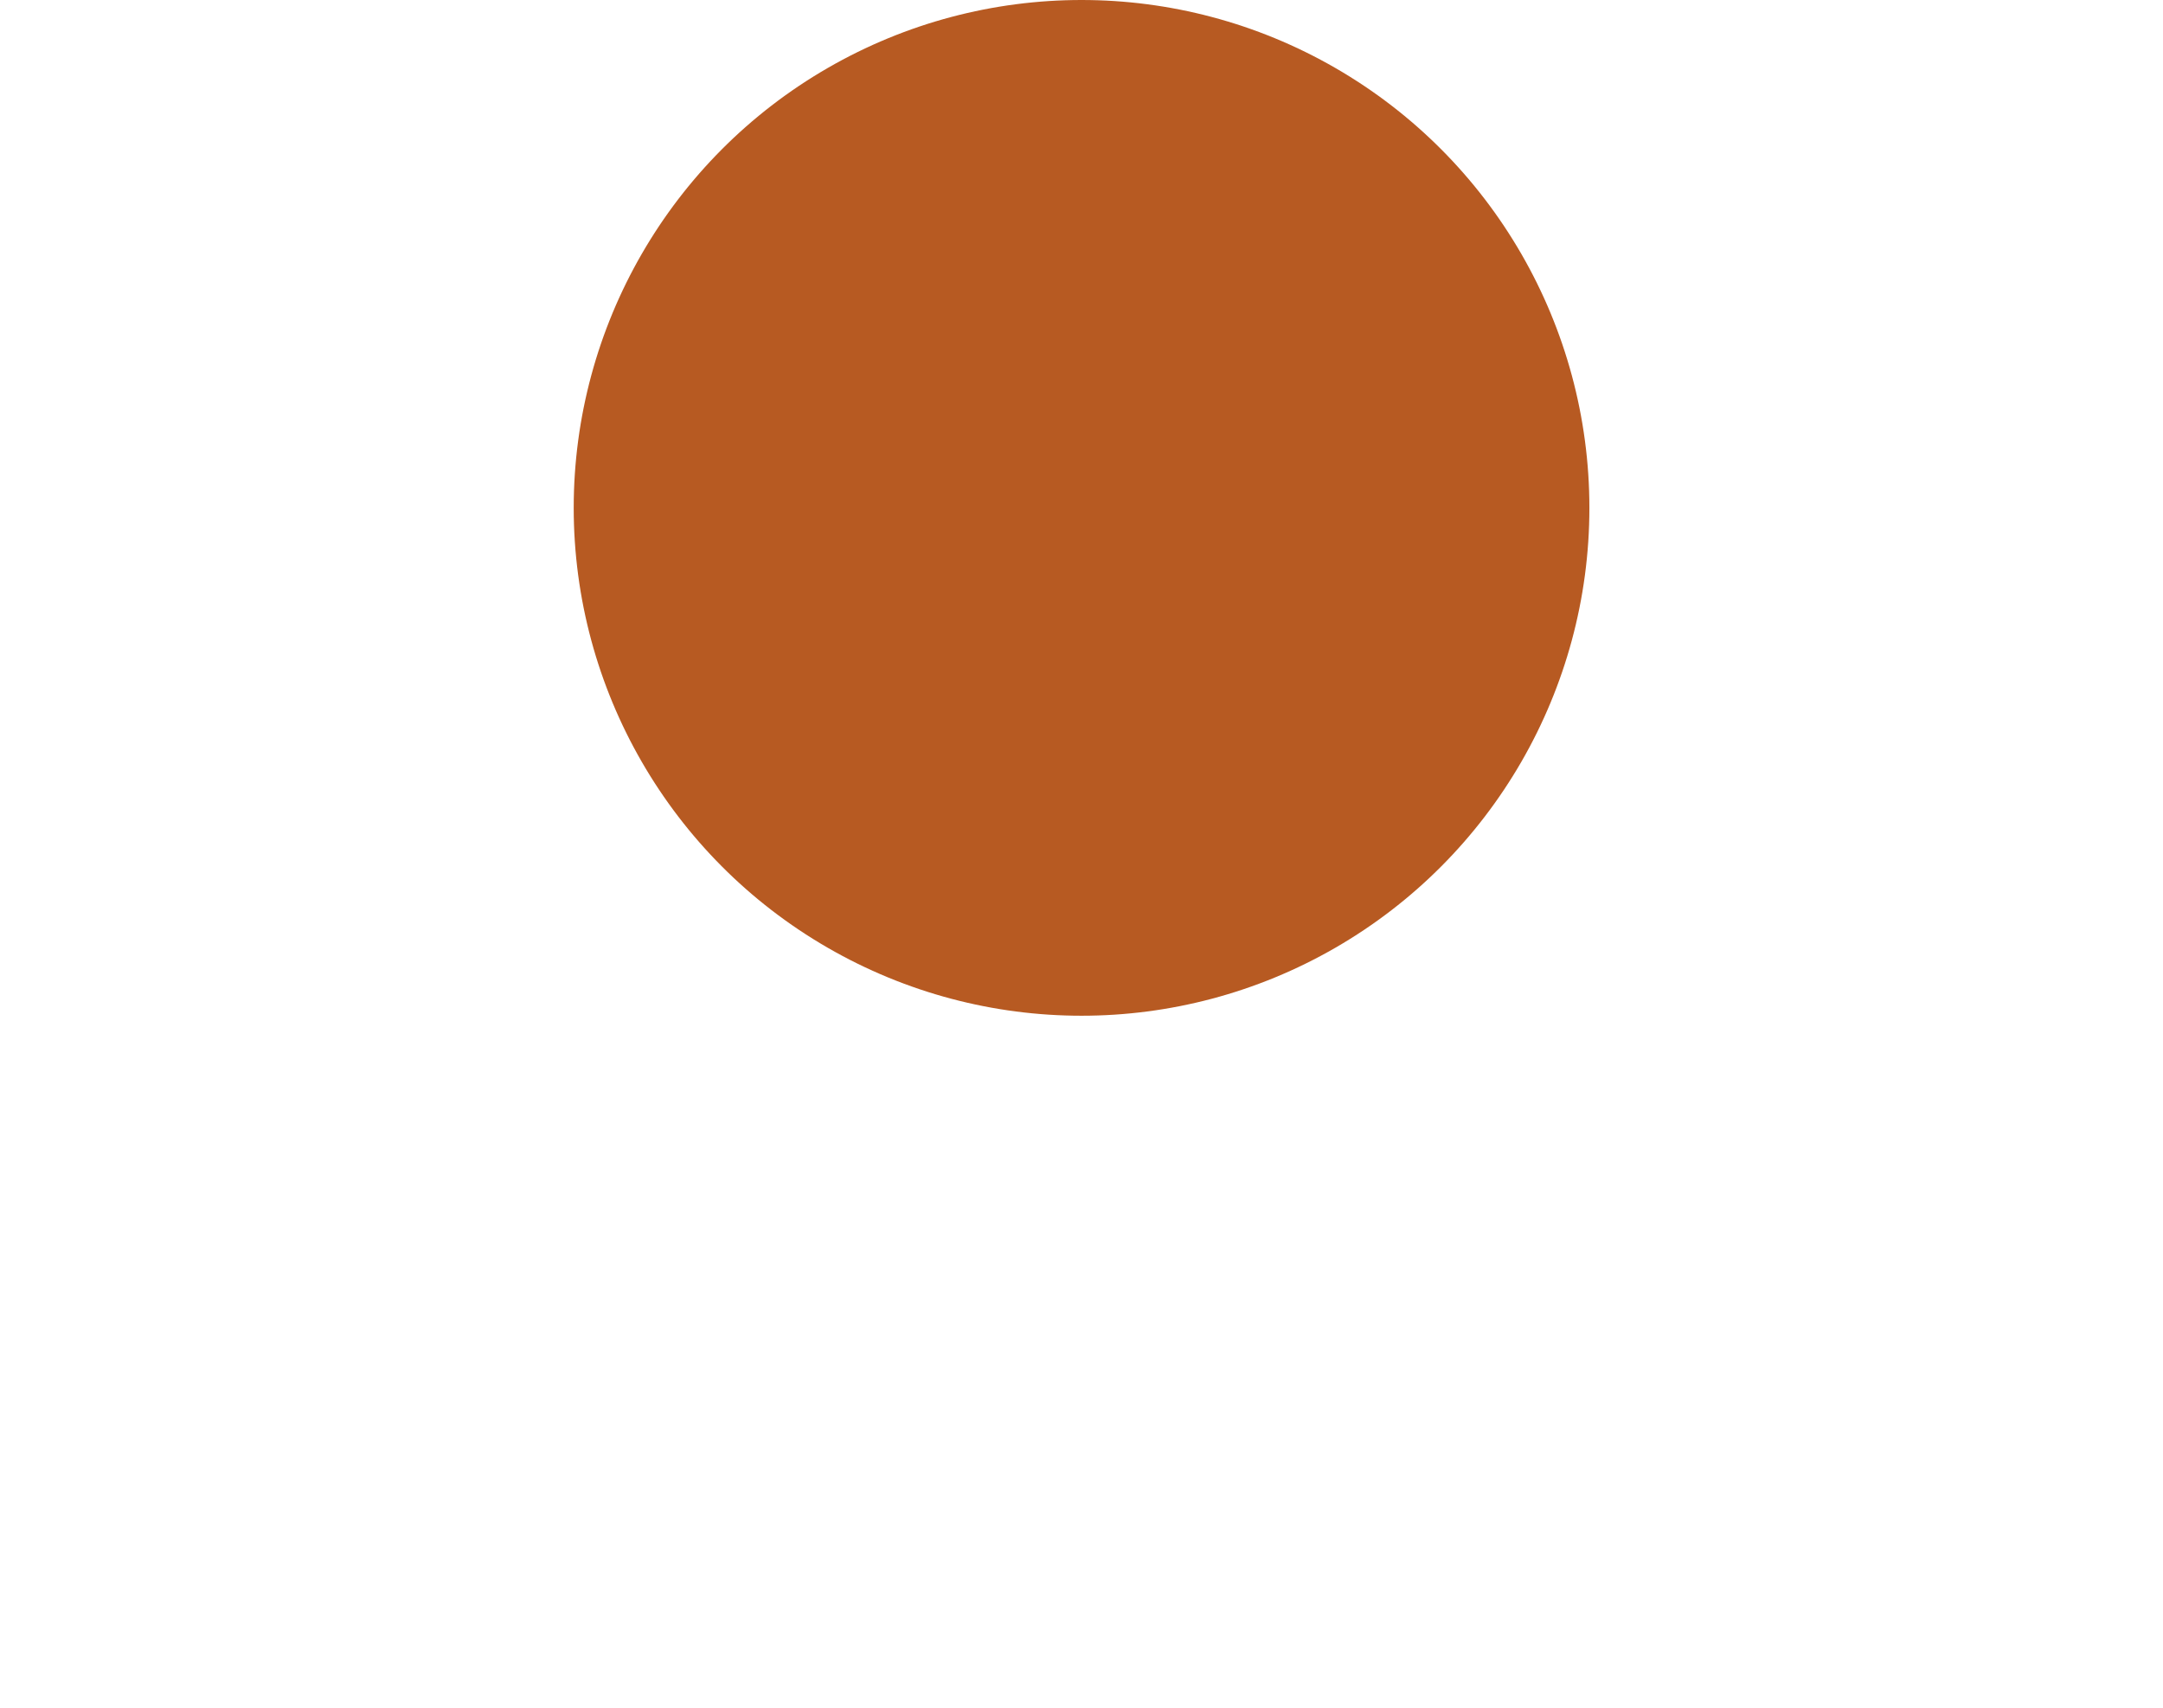 <?xml version="1.0" encoding="utf-8"?>
<!-- Generator: Adobe Illustrator 15.1.0, SVG Export Plug-In . SVG Version: 6.00 Build 0)  -->
<!DOCTYPE svg PUBLIC "-//W3C//DTD SVG 1.1//EN" "http://www.w3.org/Graphics/SVG/1.1/DTD/svg11.dtd">
<svg version="1.1" id="Layer_1" xmlns="http://www.w3.org/2000/svg" xmlns:xlink="http://www.w3.org/1999/xlink" x="0px" y="0px"
	 width="22.527px" height="17.783px" viewBox="0 0 22.527 17.783" enable-background="new 0 0 22.527 17.783" xml:space="preserve">
<circle fill="#B75A22" cx="11.264" cy="5.289" r="5.289"/>
</svg>
